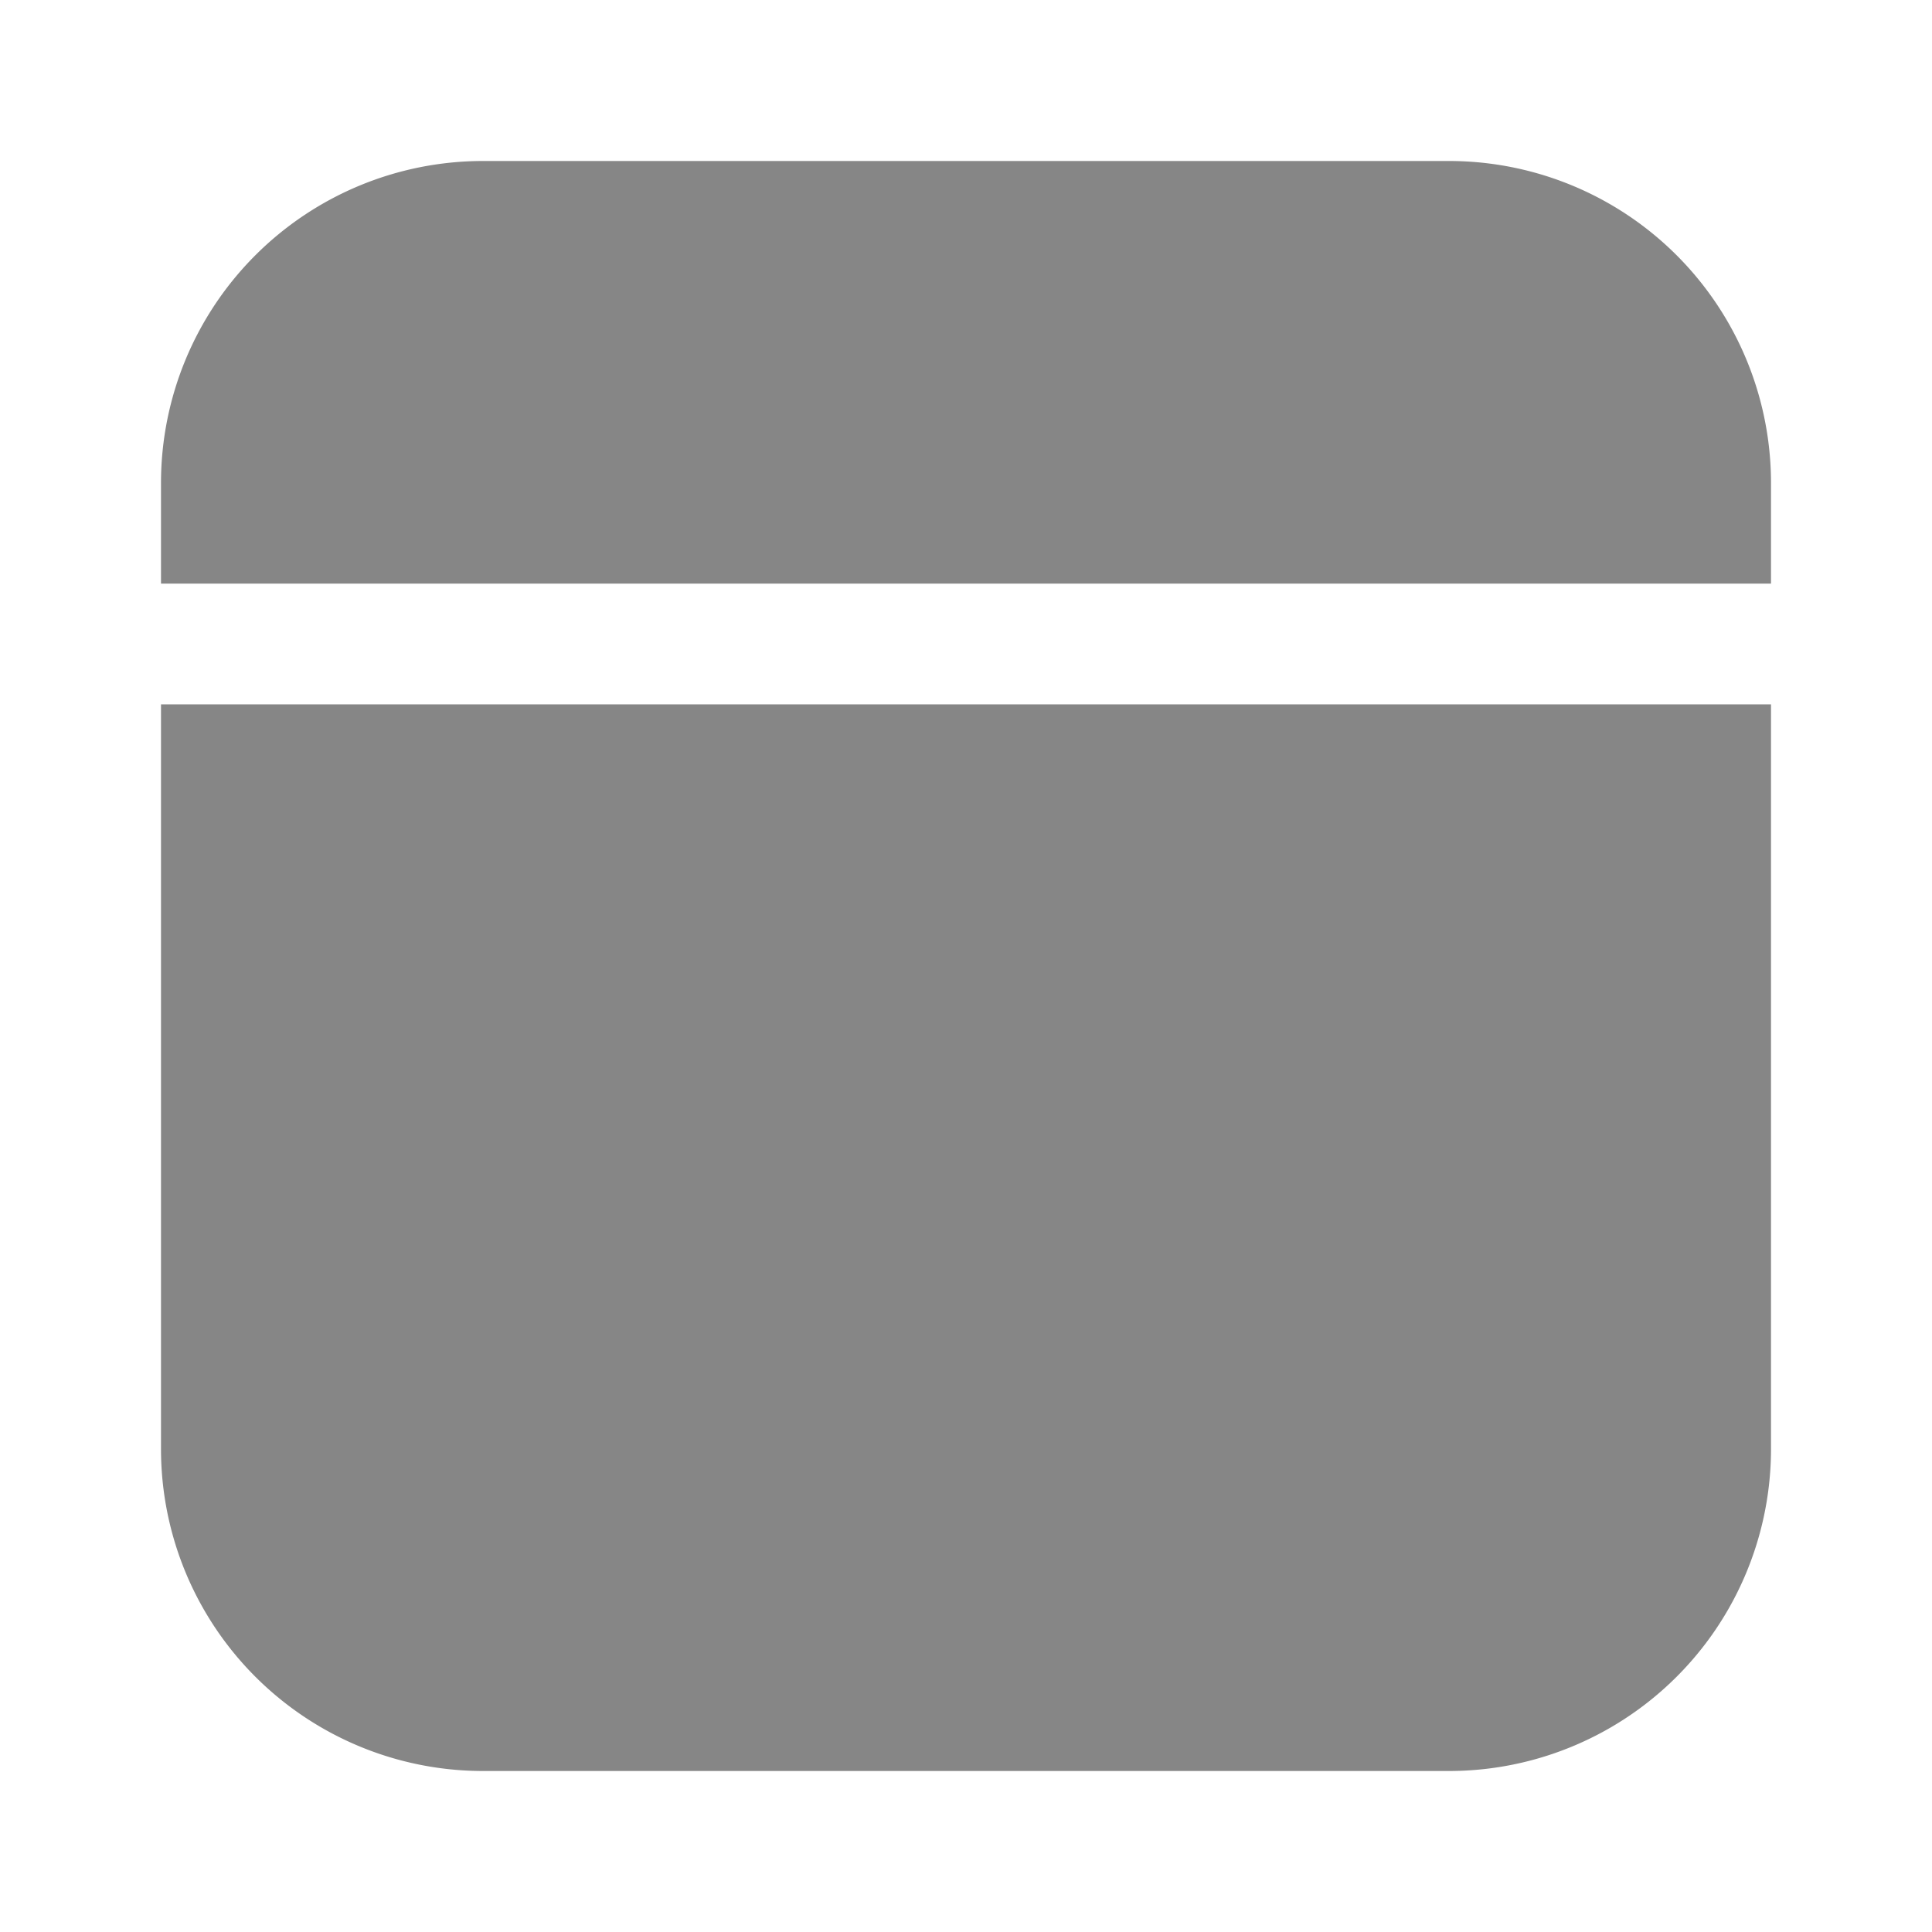 <svg width="24" height="24" fill="none" xmlns="http://www.w3.org/2000/svg">
    <path fill-rule="evenodd" clip-rule="evenodd" d="M2 6a4 4 0 0 1 4-4h12a4 4 0 0 1 4 4v1.25H2V6Zm0 2.75V18a4 4 0 0 0 4 4h12a4 4 0 0 0 4-4V8.75H2Z" fill="#868686"/>
</svg>
